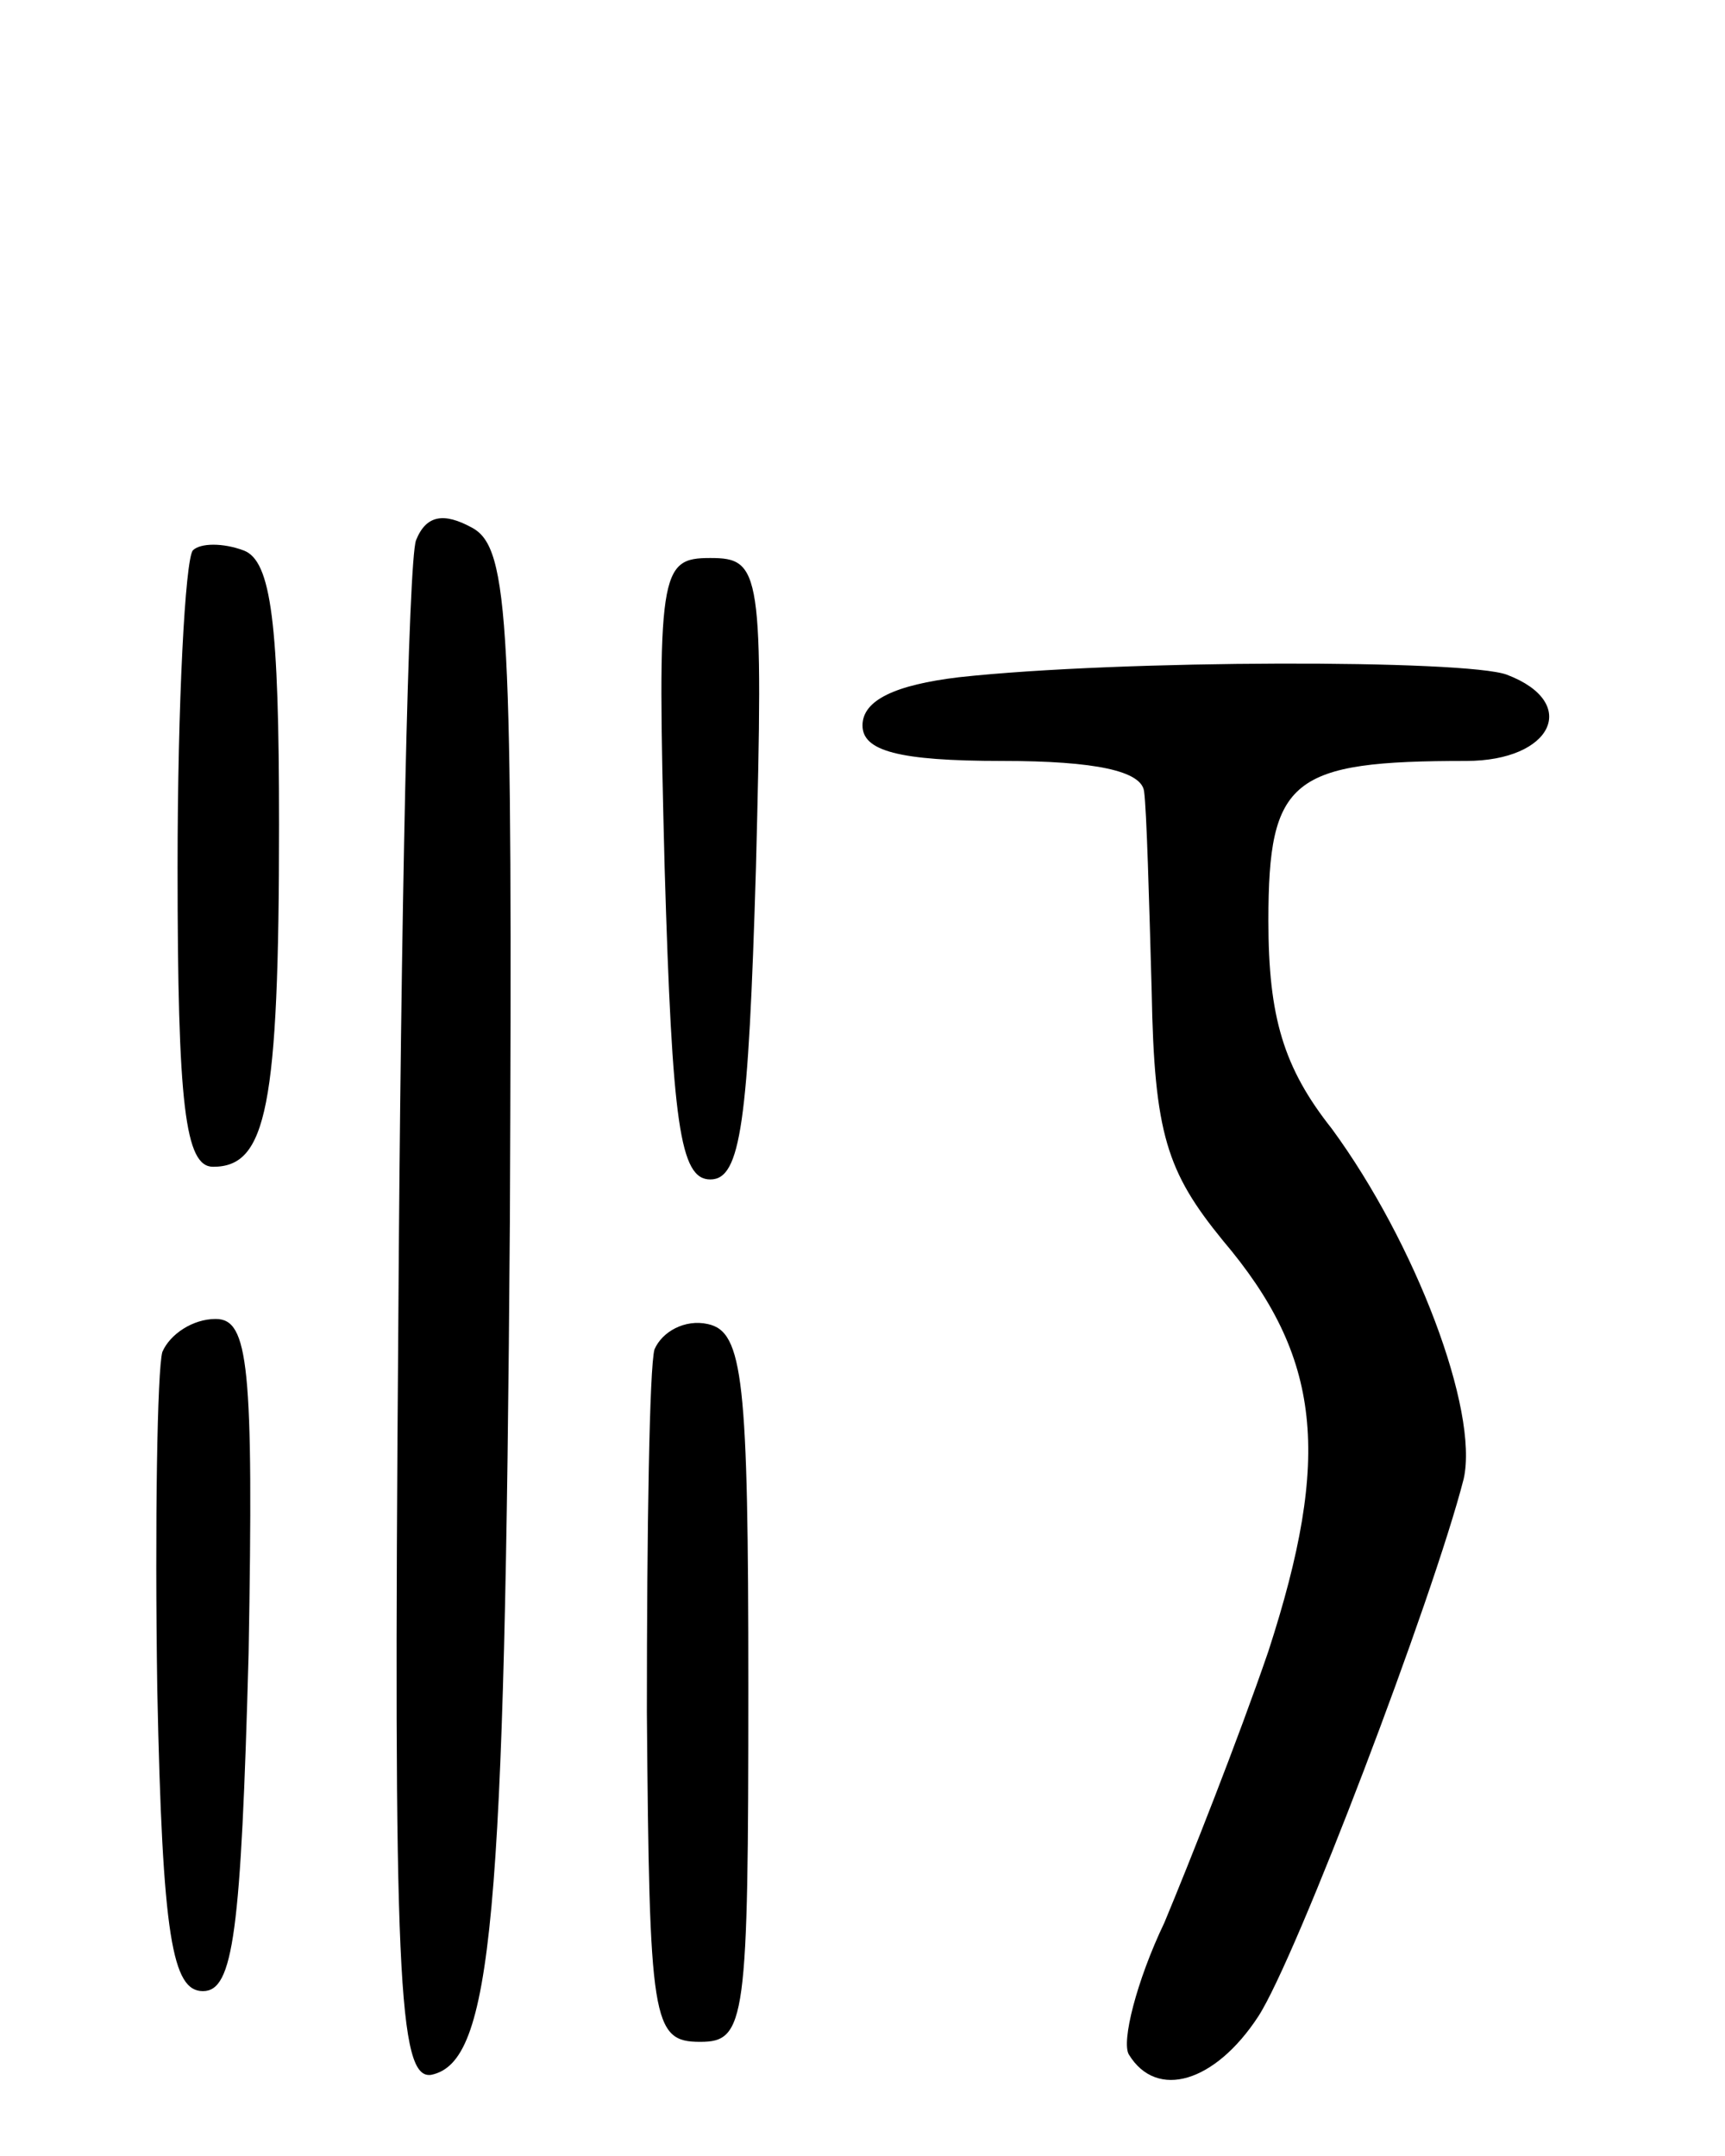<svg version="1.0" xmlns="http://www.w3.org/2000/svg"
 width="68pt" height="85pt" viewBox="0 0 68 85"
 preserveAspectRatio="xMidYMid meet">
<g transform="translate(0,85) scale(0.1,-0.1)"
fill="#000000" stroke="none">
<path d="M164 637 c-3 -8 -6 -148 -7 -311 -2 -255 0 -296 13 -294 24 5 29 60
31 337 1 235 0 265 -15 273 -11 6 -18 5 -22 -5z"/>
<path d="M76 633 c-3 -4 -6 -60 -6 -125 0 -94 3 -118 14 -118 21 0 26 23 26
135 0 79 -3 104 -14 108 -8 3 -17 3 -20 0z"/>
<path d="M262 508 c3 -101 6 -123 18 -123 12 0 15 22 18 123 3 117 2 122 -18
122 -20 0 -21 -5 -18 -122z"/>
<path d="M378 583 c-25 -3 -38 -9 -38 -19 0 -10 14 -14 55 -14 37 0 55 -4 56
-12 1 -7 2 -43 3 -79 1 -56 6 -71 28 -98 39 -46 43 -85 18 -162 -12 -35 -31
-83 -41 -107 -11 -23 -17 -47 -14 -52 11 -18 34 -11 51 15 15 23 69 165 81
212 6 27 -19 93 -52 138 -19 24 -25 44 -25 82 0 56 9 63 78 63 34 0 45 23 16
34 -16 6 -152 6 -216 -1z"/>
<path d="M64 317 c-2 -7 -3 -67 -2 -133 2 -98 6 -119 18 -119 12 0 15 23 18
133 2 114 0 132 -13 132 -9 0 -18 -6 -21 -13z"/>
<path d="M258 318 c-2 -7 -3 -71 -3 -143 1 -122 2 -130 21 -130 18 0 19 8 19
140 0 121 -2 140 -16 143 -9 2 -18 -3 -21 -10z"/>
</g>
</svg>
